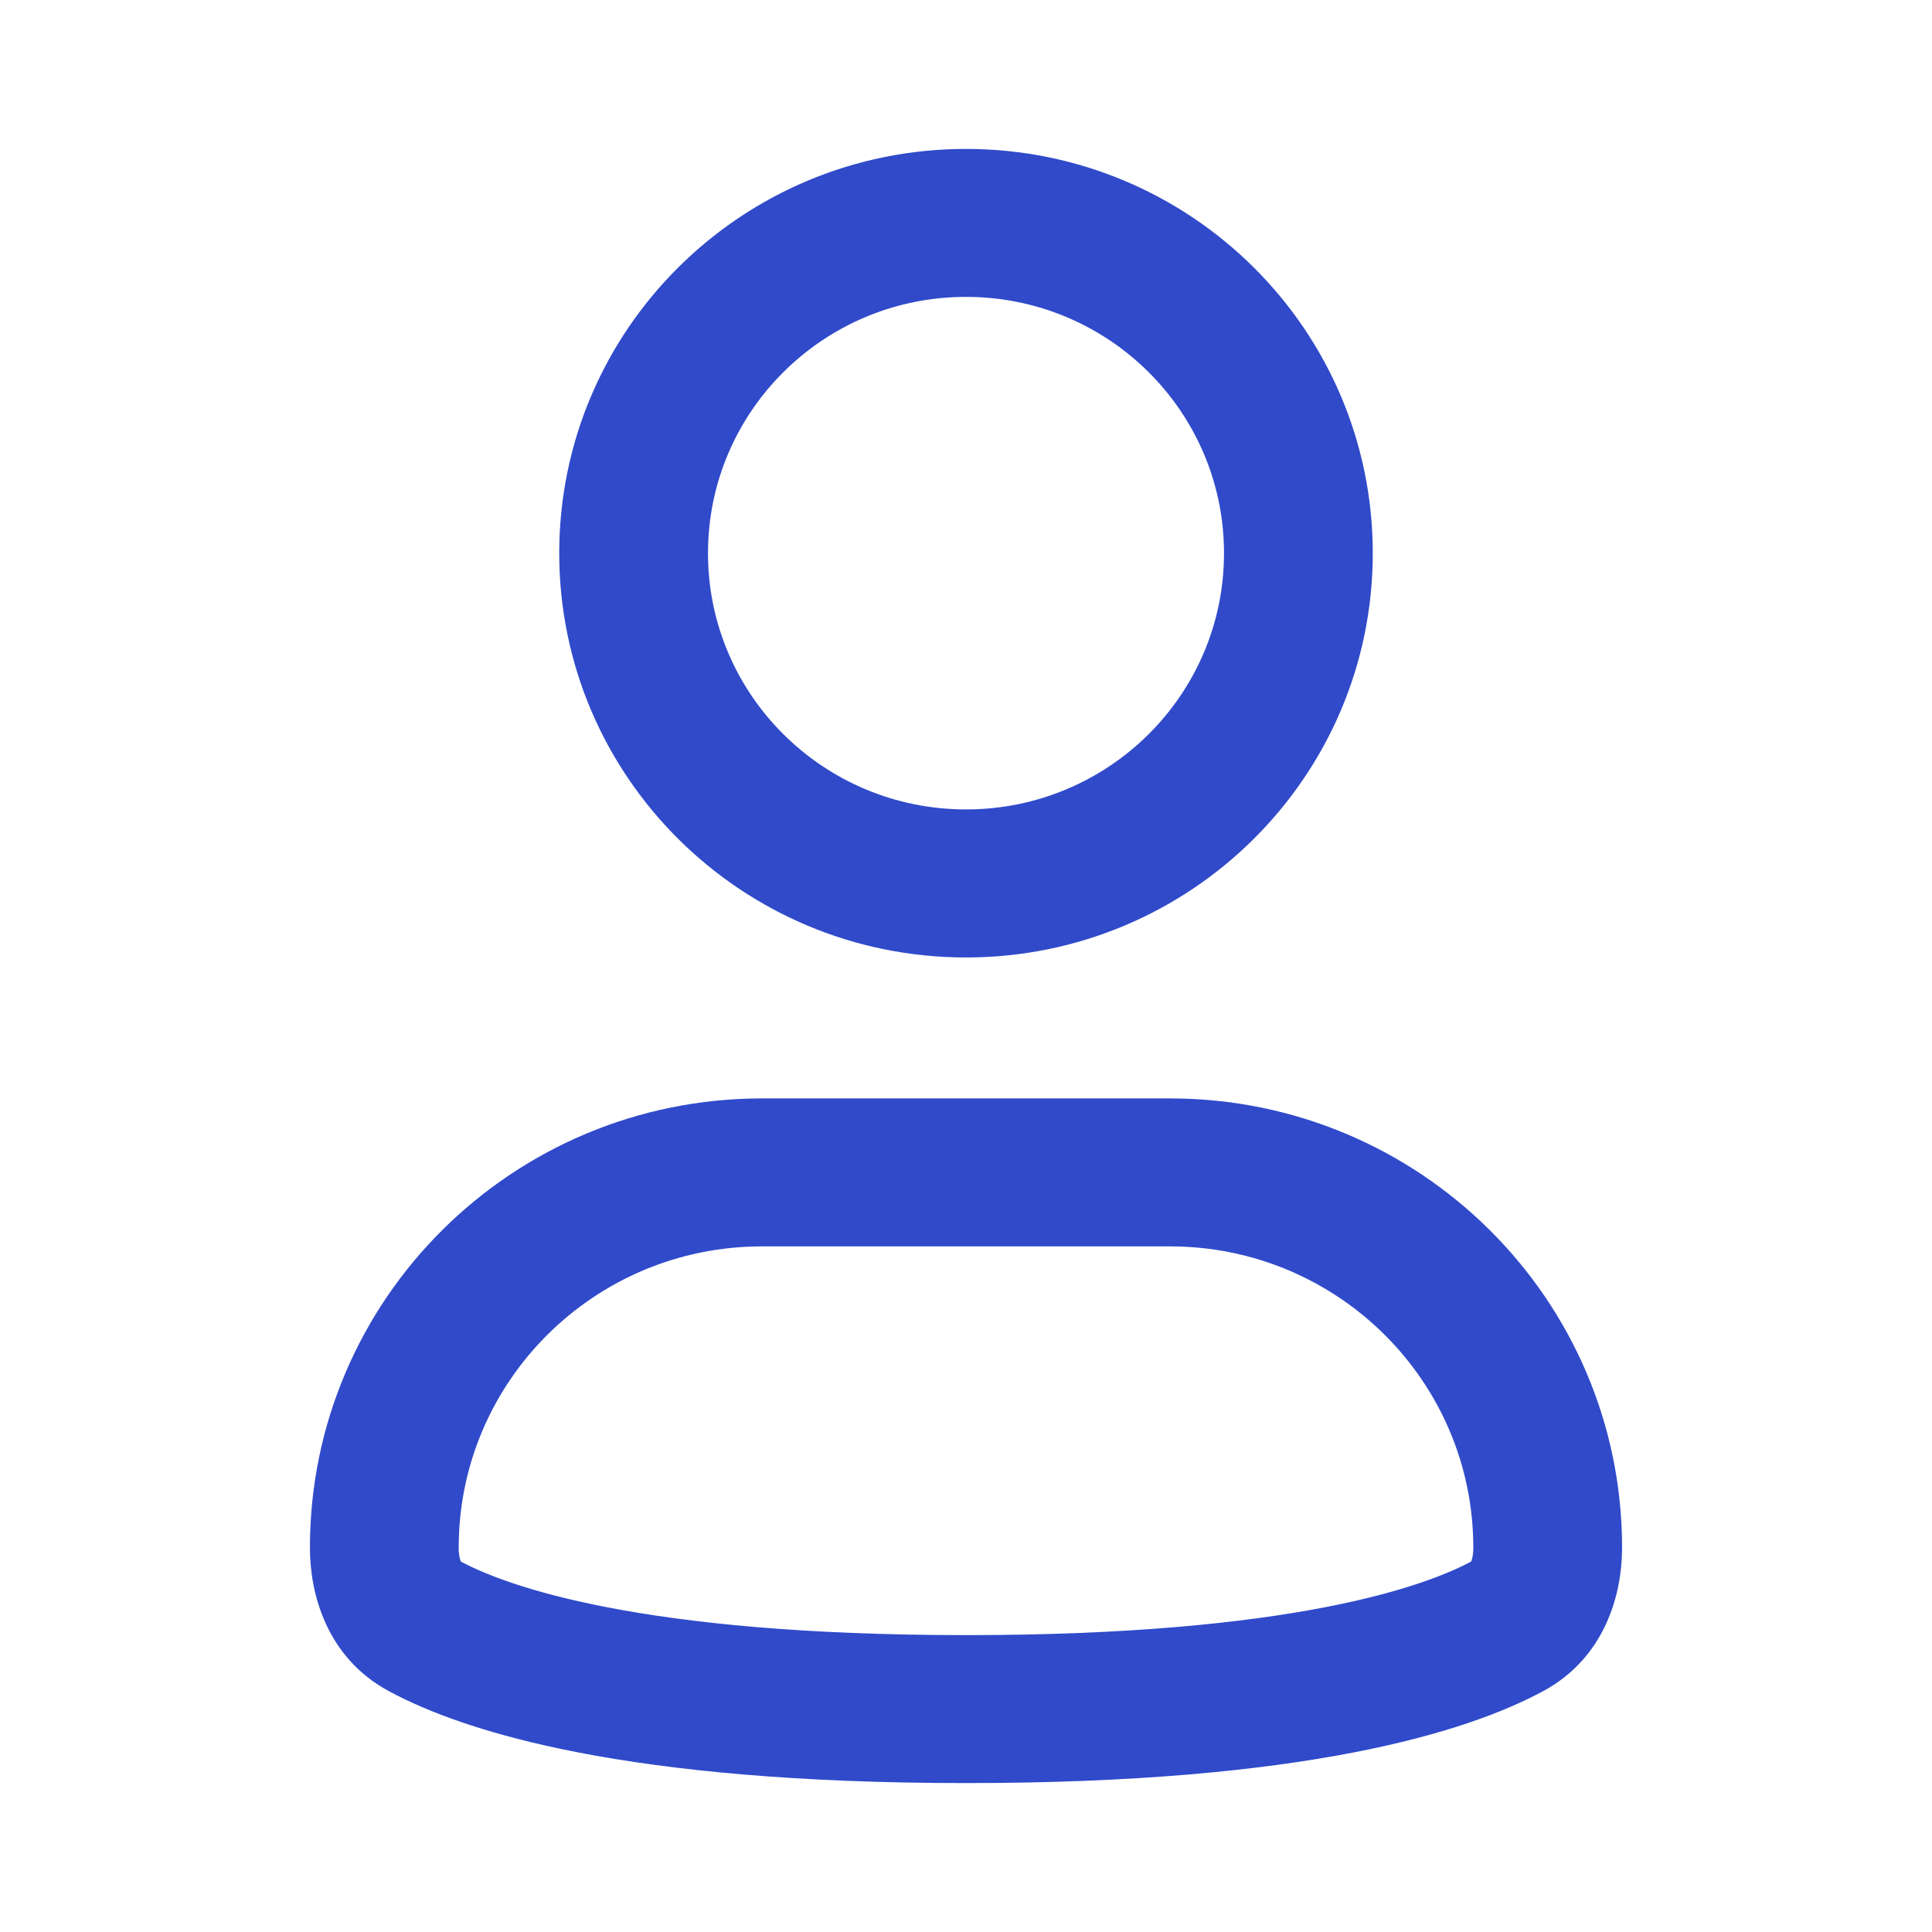<svg width="24" height="24" viewBox="0 0 24 24" fill="none" xmlns="http://www.w3.org/2000/svg">
<path fill-rule="evenodd" clip-rule="evenodd" d="M12 3.538C10.147 3.538 8.645 5.031 8.645 6.872C8.645 8.713 10.147 10.205 12 10.205C13.853 10.205 15.355 8.713 15.355 6.872C15.355 5.031 13.853 3.538 12 3.538ZM7.097 6.872C7.097 4.181 9.292 2 12 2C14.708 2 16.903 4.181 16.903 6.872C16.903 9.562 14.708 11.744 12 11.744C9.292 11.744 7.097 9.562 7.097 6.872Z" fill="#304ACA"/>
<path fill-rule="evenodd" clip-rule="evenodd" d="M9.466 15.333C7.302 15.333 5.548 17.076 5.548 19.226C5.548 19.339 5.569 19.419 5.591 19.465C5.609 19.504 5.625 19.515 5.638 19.522C6.24 19.848 7.927 20.462 12 20.462C16.073 20.462 17.76 19.848 18.362 19.522C18.375 19.515 18.391 19.504 18.409 19.465C18.431 19.419 18.452 19.339 18.452 19.226C18.452 17.076 16.698 15.333 14.534 15.333H9.466ZM4 19.226C4 16.227 6.447 13.795 9.466 13.795H14.534C17.553 13.795 20 16.227 20 19.226C20 19.777 19.799 20.497 19.102 20.874C18.178 21.373 16.196 22 12 22C7.804 22 5.822 21.373 4.898 20.874C4.201 20.497 4 19.777 4 19.226Z" fill="#304ACA"/>
<path fill-rule="evenodd" clip-rule="evenodd" d="M12 3.538C10.147 3.538 8.645 5.031 8.645 6.872C8.645 8.713 10.147 10.205 12 10.205C13.853 10.205 15.355 8.713 15.355 6.872C15.355 5.031 13.853 3.538 12 3.538ZM7.097 6.872C7.097 4.181 9.292 2 12 2C14.708 2 16.903 4.181 16.903 6.872C16.903 9.562 14.708 11.744 12 11.744C9.292 11.744 7.097 9.562 7.097 6.872Z" stroke="#304ACA" stroke-width="0.3" stroke-linecap="round" stroke-linejoin="round"/>
<path fill-rule="evenodd" clip-rule="evenodd" d="M9.466 15.333C7.302 15.333 5.548 17.076 5.548 19.226C5.548 19.339 5.569 19.419 5.591 19.465C5.609 19.504 5.625 19.515 5.638 19.522C6.24 19.848 7.927 20.462 12 20.462C16.073 20.462 17.76 19.848 18.362 19.522C18.375 19.515 18.391 19.504 18.409 19.465C18.431 19.419 18.452 19.339 18.452 19.226C18.452 17.076 16.698 15.333 14.534 15.333H9.466ZM4 19.226C4 16.227 6.447 13.795 9.466 13.795H14.534C17.553 13.795 20 16.227 20 19.226C20 19.777 19.799 20.497 19.102 20.874C18.178 21.373 16.196 22 12 22C7.804 22 5.822 21.373 4.898 20.874C4.201 20.497 4 19.777 4 19.226Z" stroke="#304ACA" stroke-width="0.3" stroke-linecap="round" stroke-linejoin="round"/>
</svg>
